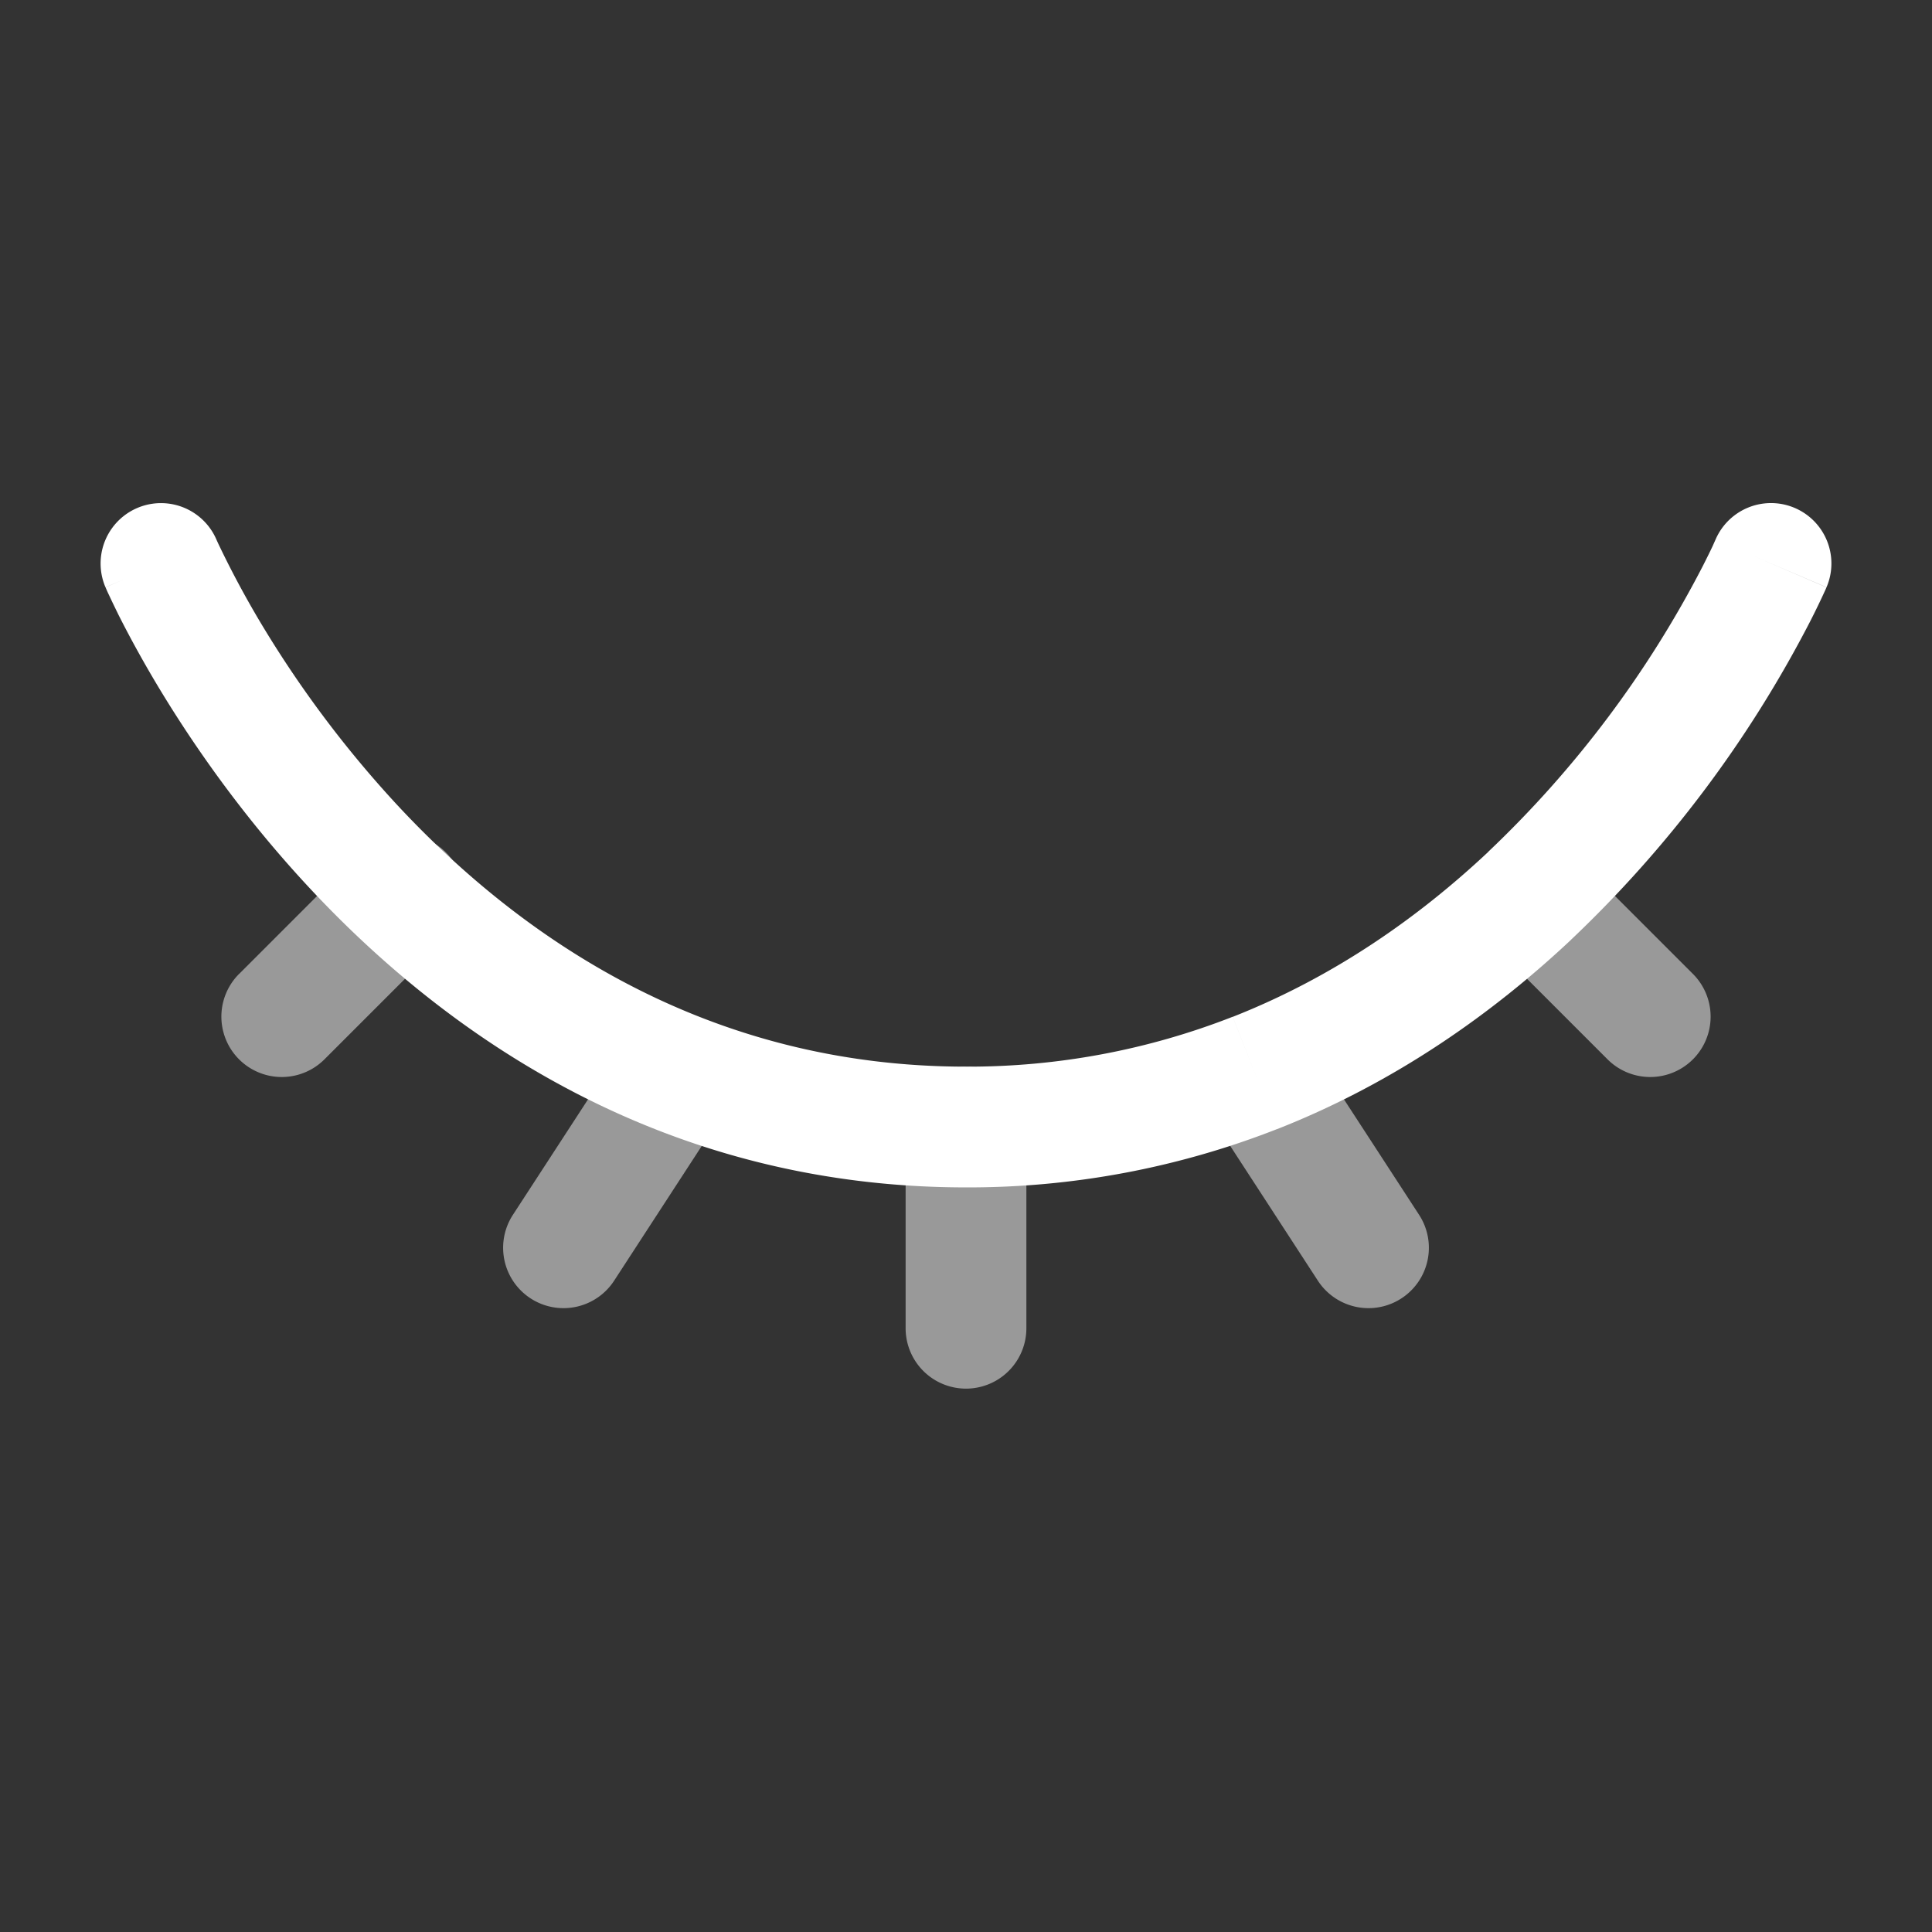 <svg xmlns="http://www.w3.org/2000/svg" width="32" height="32" viewBox="0 0 32 32" fill="none"><rect x="0" y="0" width="32" height="32" fill="#333333" stroke="none"/><path d="M3.586 8.94a1 1 0 1 0-1.839.787zm17.197 8.832-.366-.931zm9.47-8.045a1 1 0 1 0-1.839-.788zm-4.92 5.111-.684-.729zM16 17.667c-4.299 0-7.385-2.14-9.434-4.348a18.2 18.2 0 0 1-2.27-3.039 16 16 0 0 1-.674-1.261l-.03-.065-.006-.014v-.002l-.92.395c-.919.394-.918.395-.918.395v.001l.002.003a2 2 0 0 0 .056.125q.054.117.156.325c.138.274.342.66.616 1.121.548.92 1.38 2.147 2.523 3.377 2.284 2.46 5.864 4.987 10.899 4.987zm4.417-.826a12 12 0 0 1-4.417.826v2a14 14 0 0 0 5.15-.965zm8.916-7.508-.918-.394q0-.001 0 0l-.002.002-.008.018-.037.083q-.053.114-.165.335a17.7 17.7 0 0 1-3.554 4.732l1.369 1.459a19.7 19.7 0 0 0 3.967-5.282 13 13 0 0 0 .247-.511l.014-.032.004-.01.002-.004v-.001zM24.65 14.11c-1.145 1.075-2.55 2.07-4.232 2.732l.732 1.861c1.965-.773 3.58-1.925 4.869-3.135z" fill="#fff"/><path opacity=".5" d="M17 18.667a1 1 0 0 0-2 0zm4.621-1.44a1 1 0 0 0-1.676 1.09zm-9.566 1.09a1 1 0 0 0-1.676-1.09zm-3.56 1.805a1 1 0 1 0 1.677 1.09zm17.545-5.99a1 1 0 0 0-1.414 1.414zm.586 3.414a1 1 0 1 0 1.414-1.415zM15 22a1 1 0 1 0 2 0zm6.828-.788a1 1 0 0 0 1.677-1.09zM7.374 15.546a1 1 0 1 0-1.414-1.414zm-3.414.585a1 1 0 1 0 1.414 1.415zm6.419 1.095-1.884 2.896 1.677 1.09 1.883-2.895zm14.247-1.68 2 2 1.414-1.415-2-2zM15 18.666V22h2v-3.333zm4.945-.349 1.883 2.895 1.677-1.09-1.884-2.896zM5.96 14.132l-2 2 1.414 1.414 2-2z" fill="#fff"/></svg>